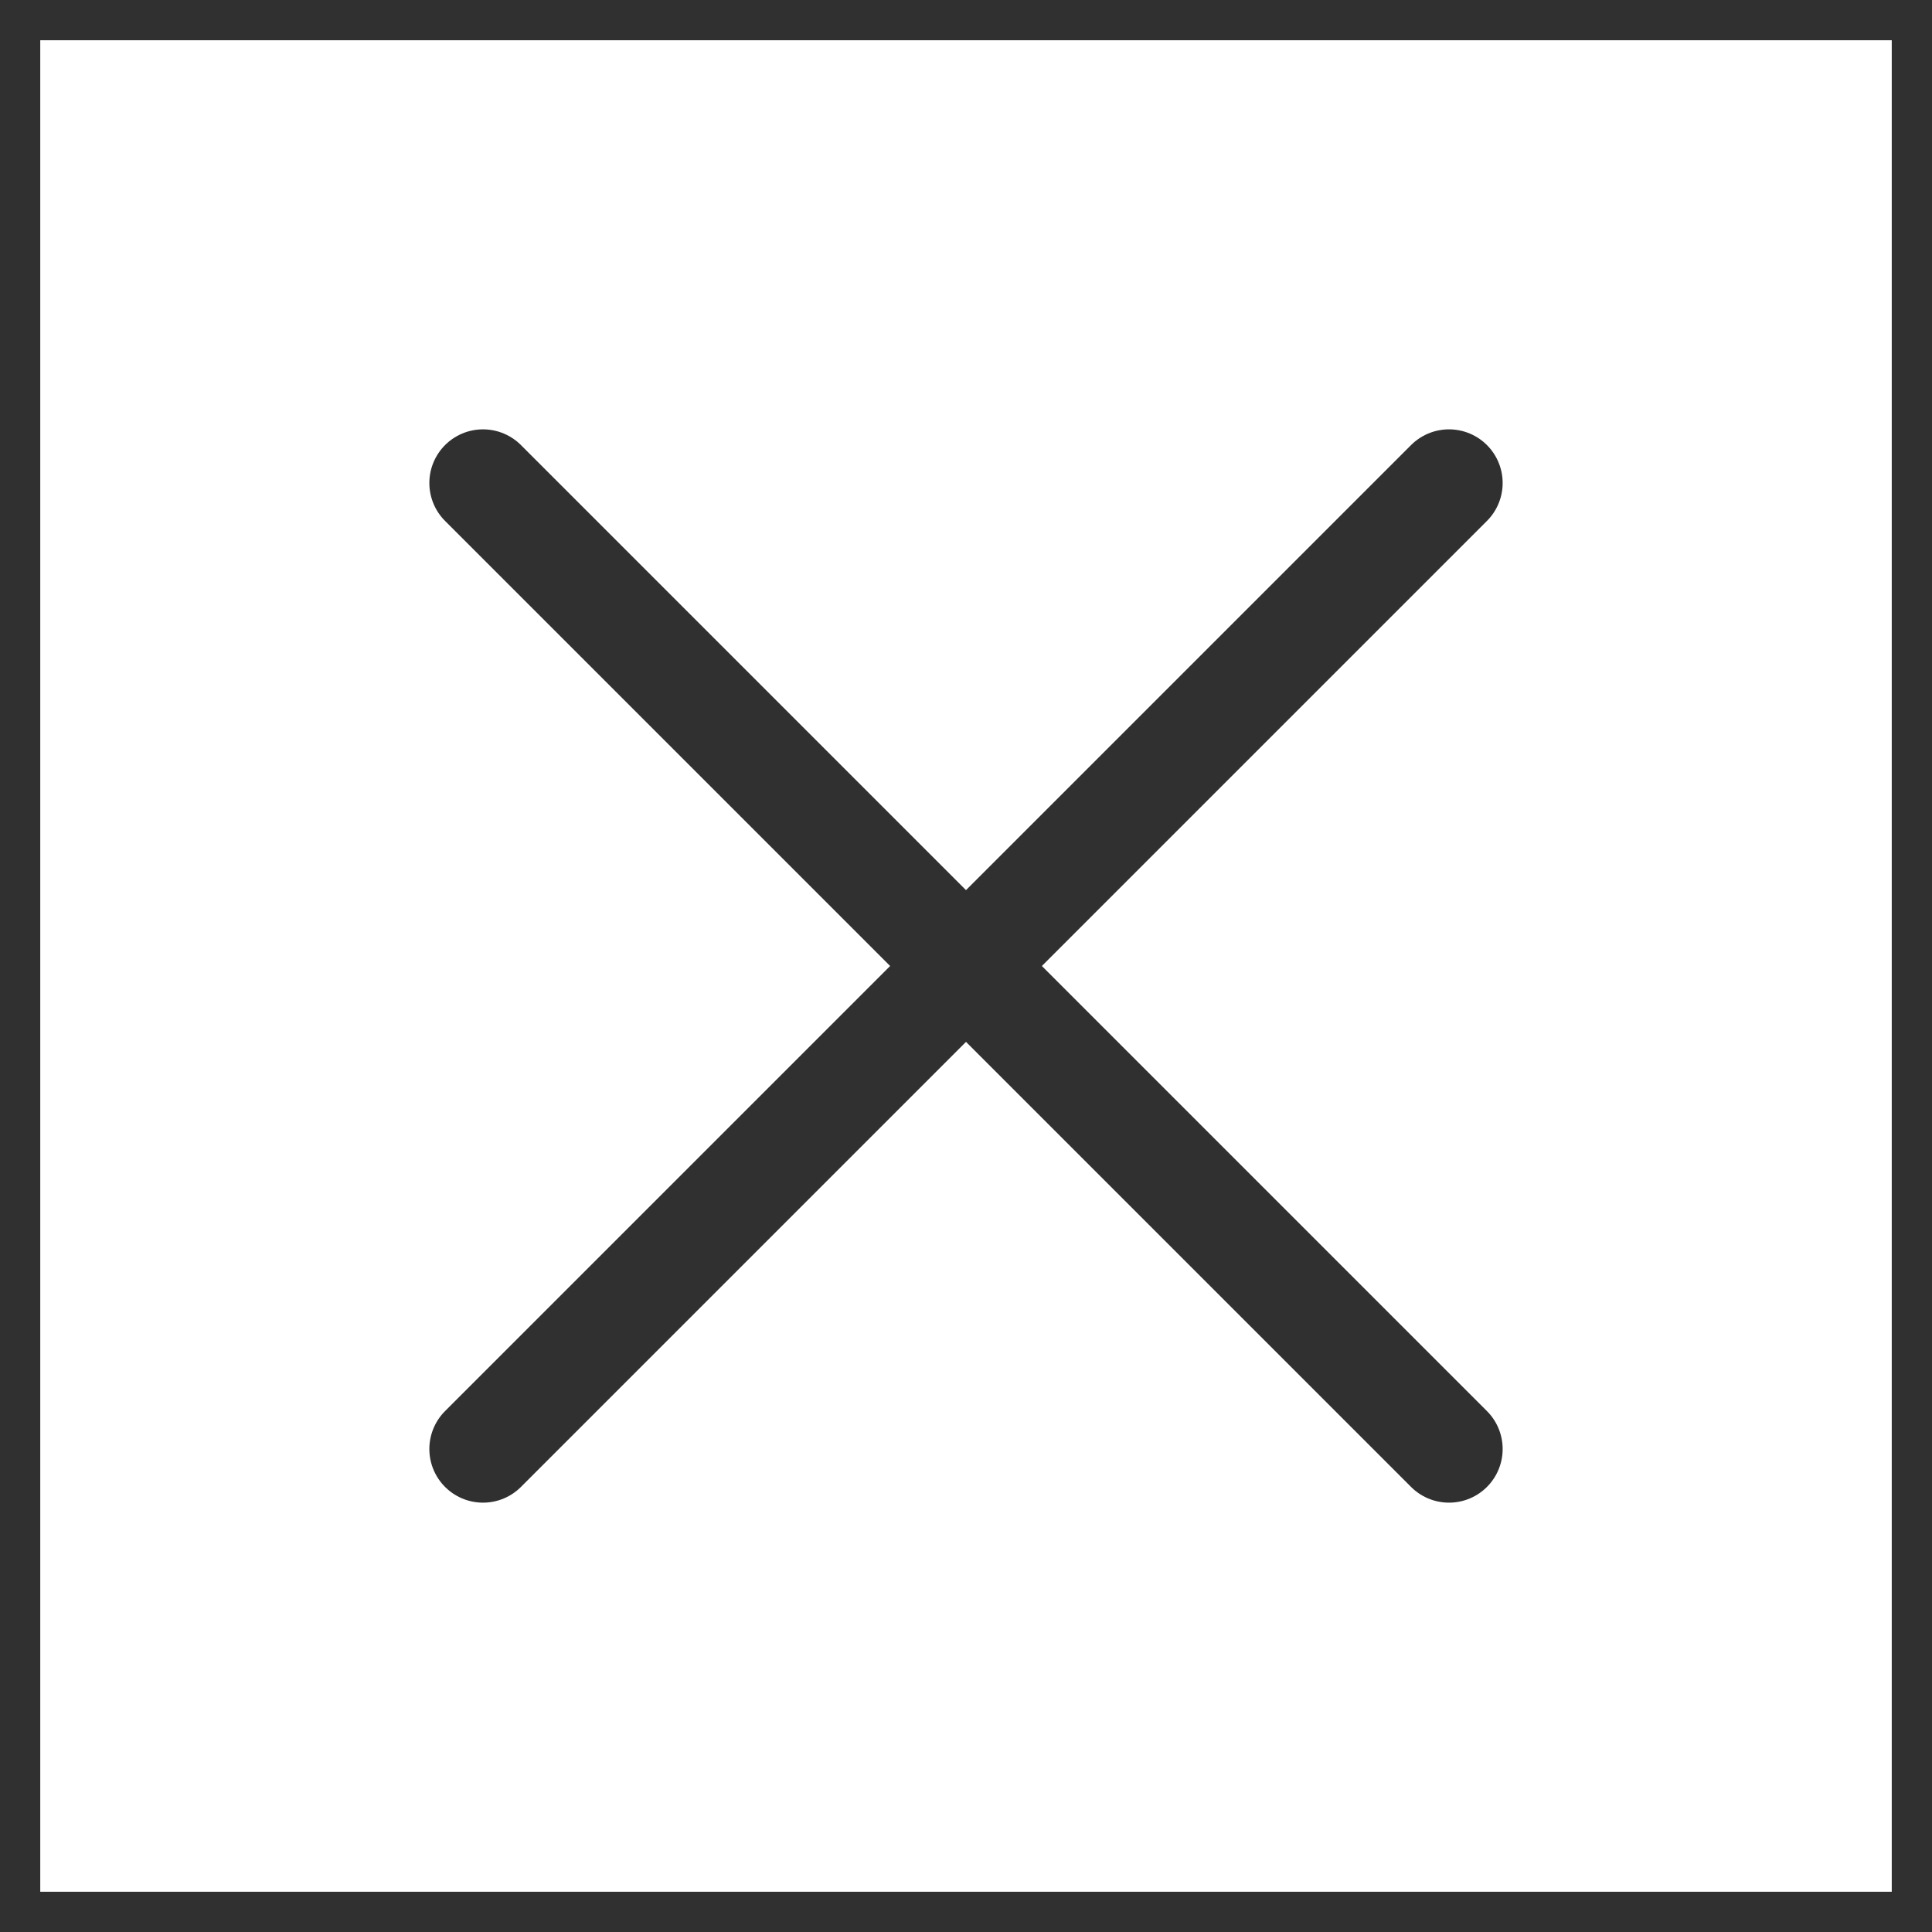 <svg width="24" height="24" viewBox="0 0 24 24" fill="none" xmlns="http://www.w3.org/2000/svg">
<path d="M24 24H0V0H24V24Z" stroke="#303030"/>
<path d="M18 6L6 18" stroke="#303030" stroke-width="1.333" stroke-linecap="round" stroke-linejoin="round"/>
<path d="M6 6L18 18" stroke="#303030" stroke-width="1.333" stroke-linecap="round" stroke-linejoin="round"/>
</svg>
